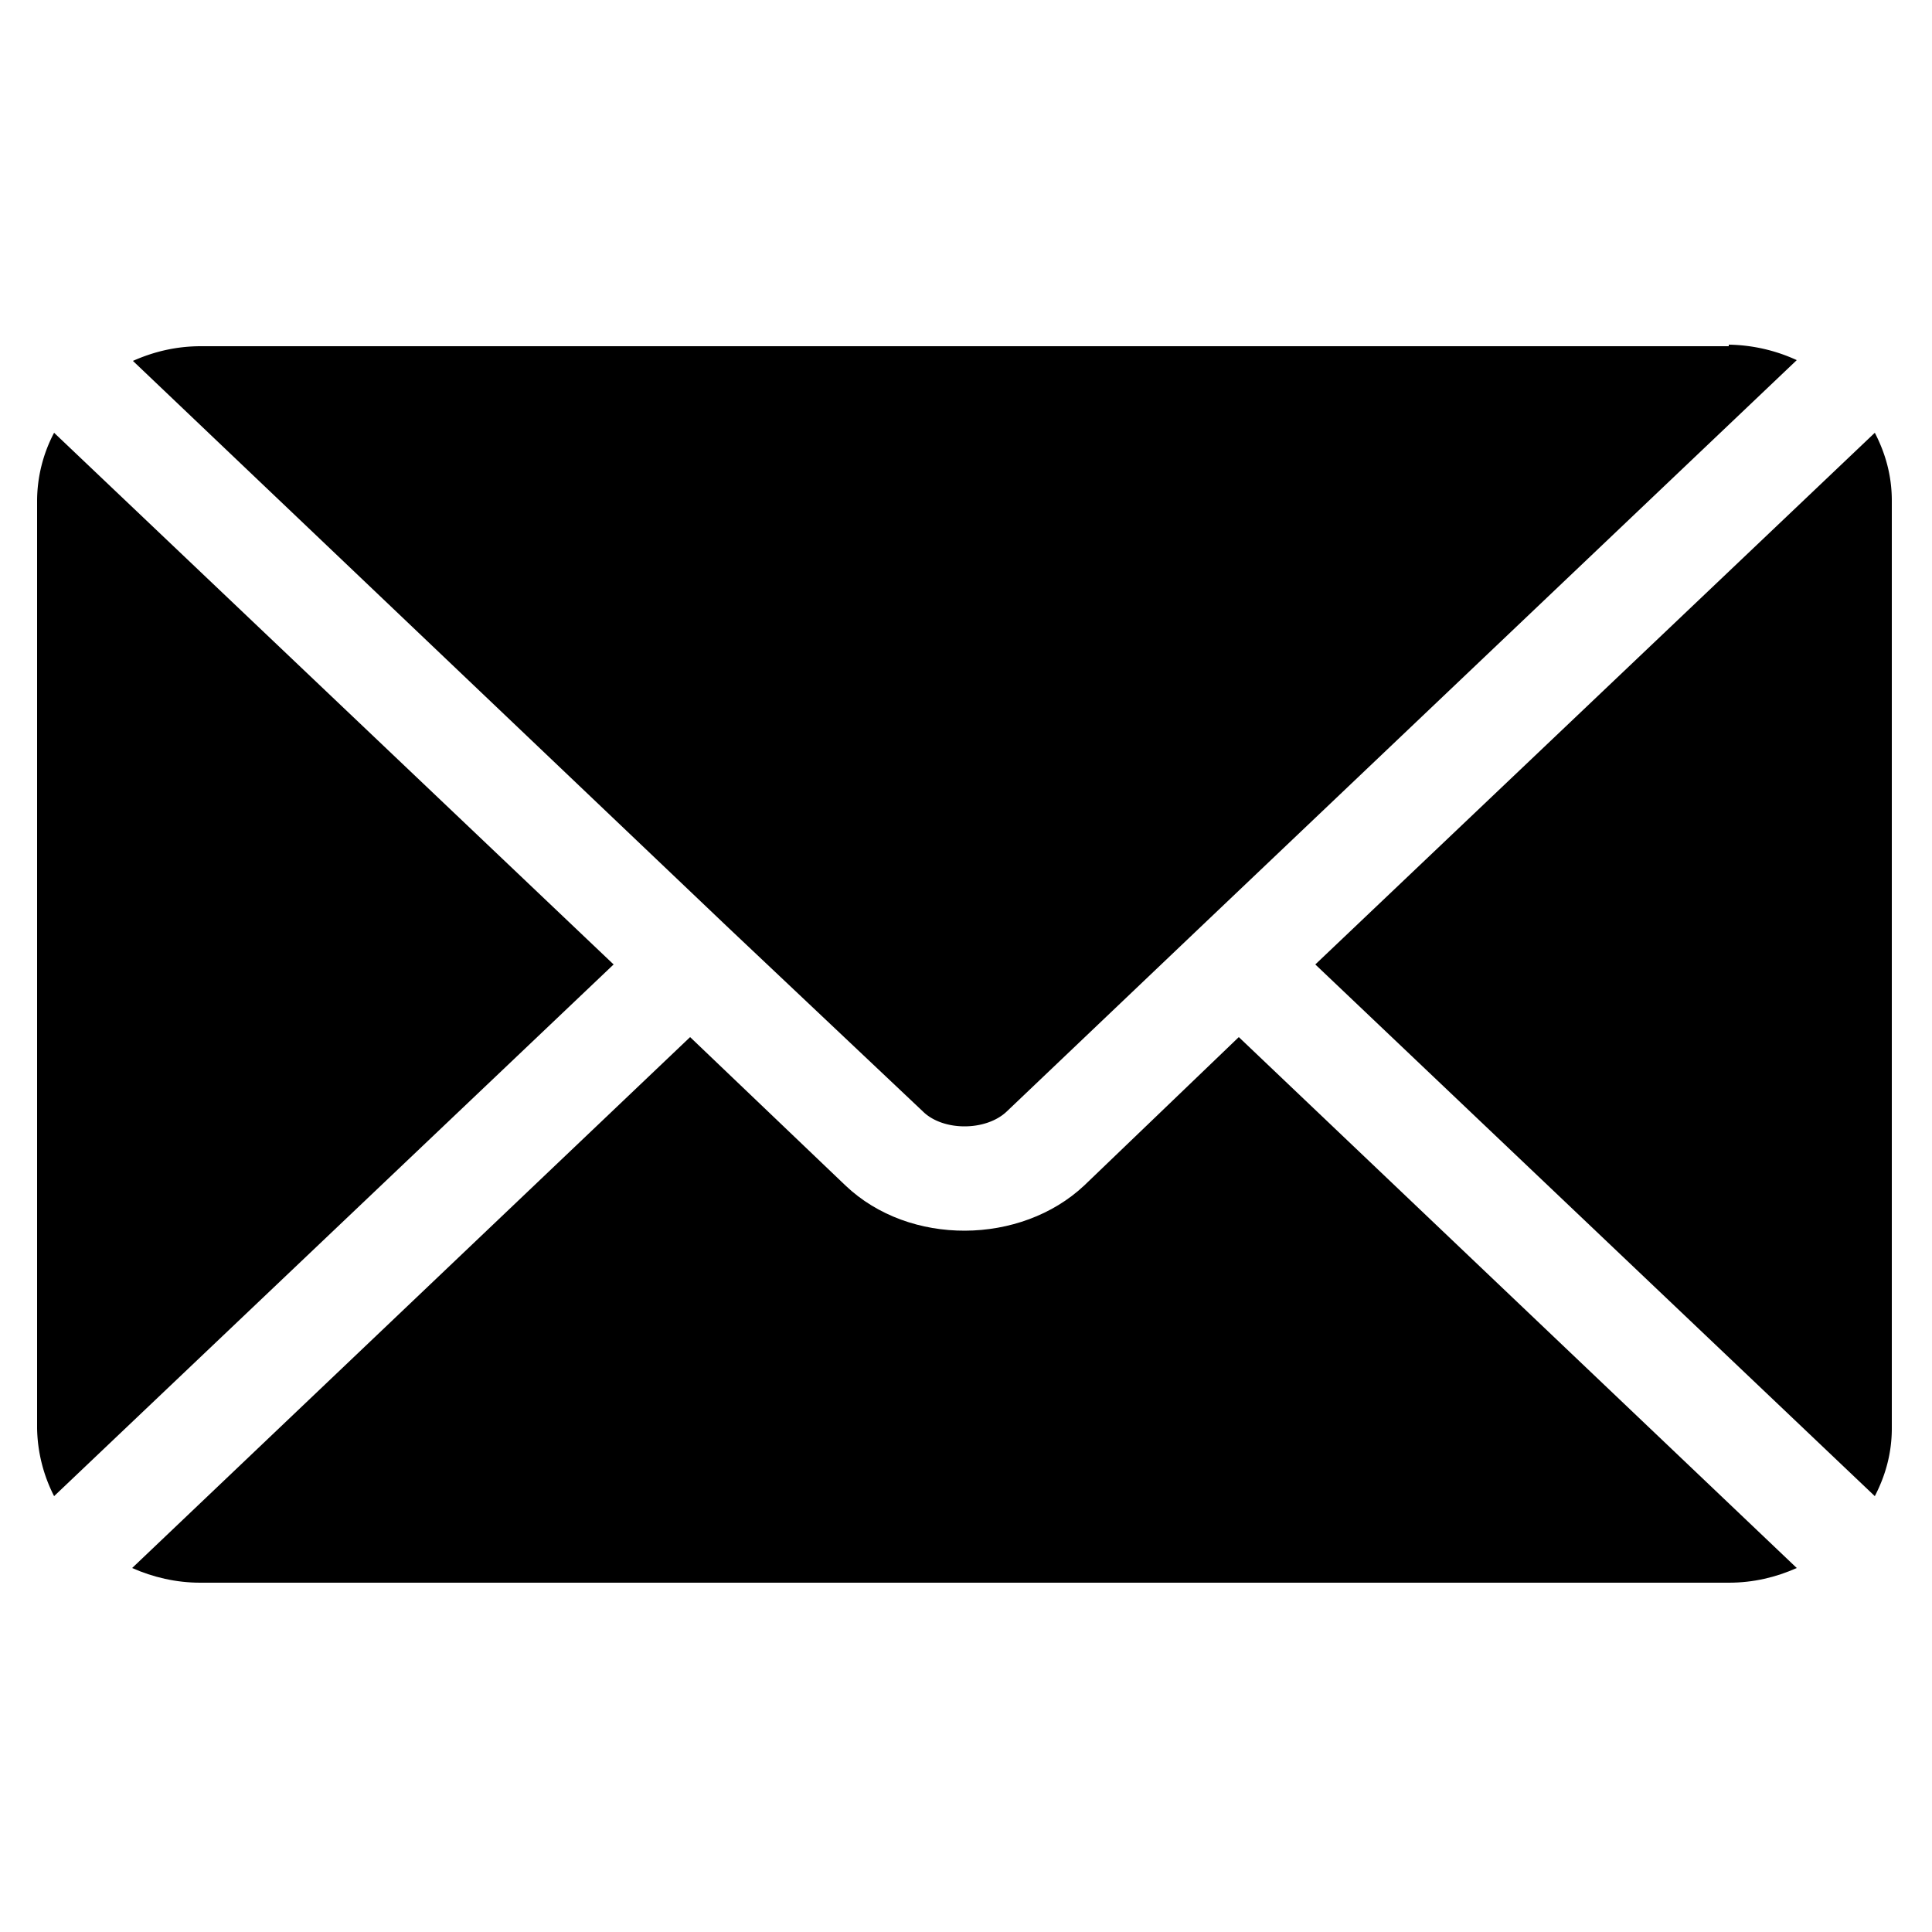 <svg viewBox="0 0 25 25" xmlns="http://www.w3.org/2000/svg">
  <path d="m16.03 13.42-2 1.92c-.82.77-2.26.79-3.09 0l-2.01-1.92-7.22 6.87c.27.12.57.19.88.19h19.78c.32 0 .61-.07.88-.19l-7.22-6.87z"/>
  <path d="M22.37 4.48H2.6c-.32 0-.61.07-.88.19L9.42 12l2.52 2.38c.26.26.82.26 1.09 0l2.5-2.38 7.72-7.34a2.18 2.18 0 0 0-.88-.2zM.7 5.6a1.9 1.9 0 0 0-.22.88v12a2 2 0 0 0 .22.88l7.24-6.88L.7 5.6zm23.56 0-7.24 6.88 7.24 6.88c.14-.27.22-.56.22-.88v-12c0-.32-.08-.61-.22-.88z"/>
</svg>
